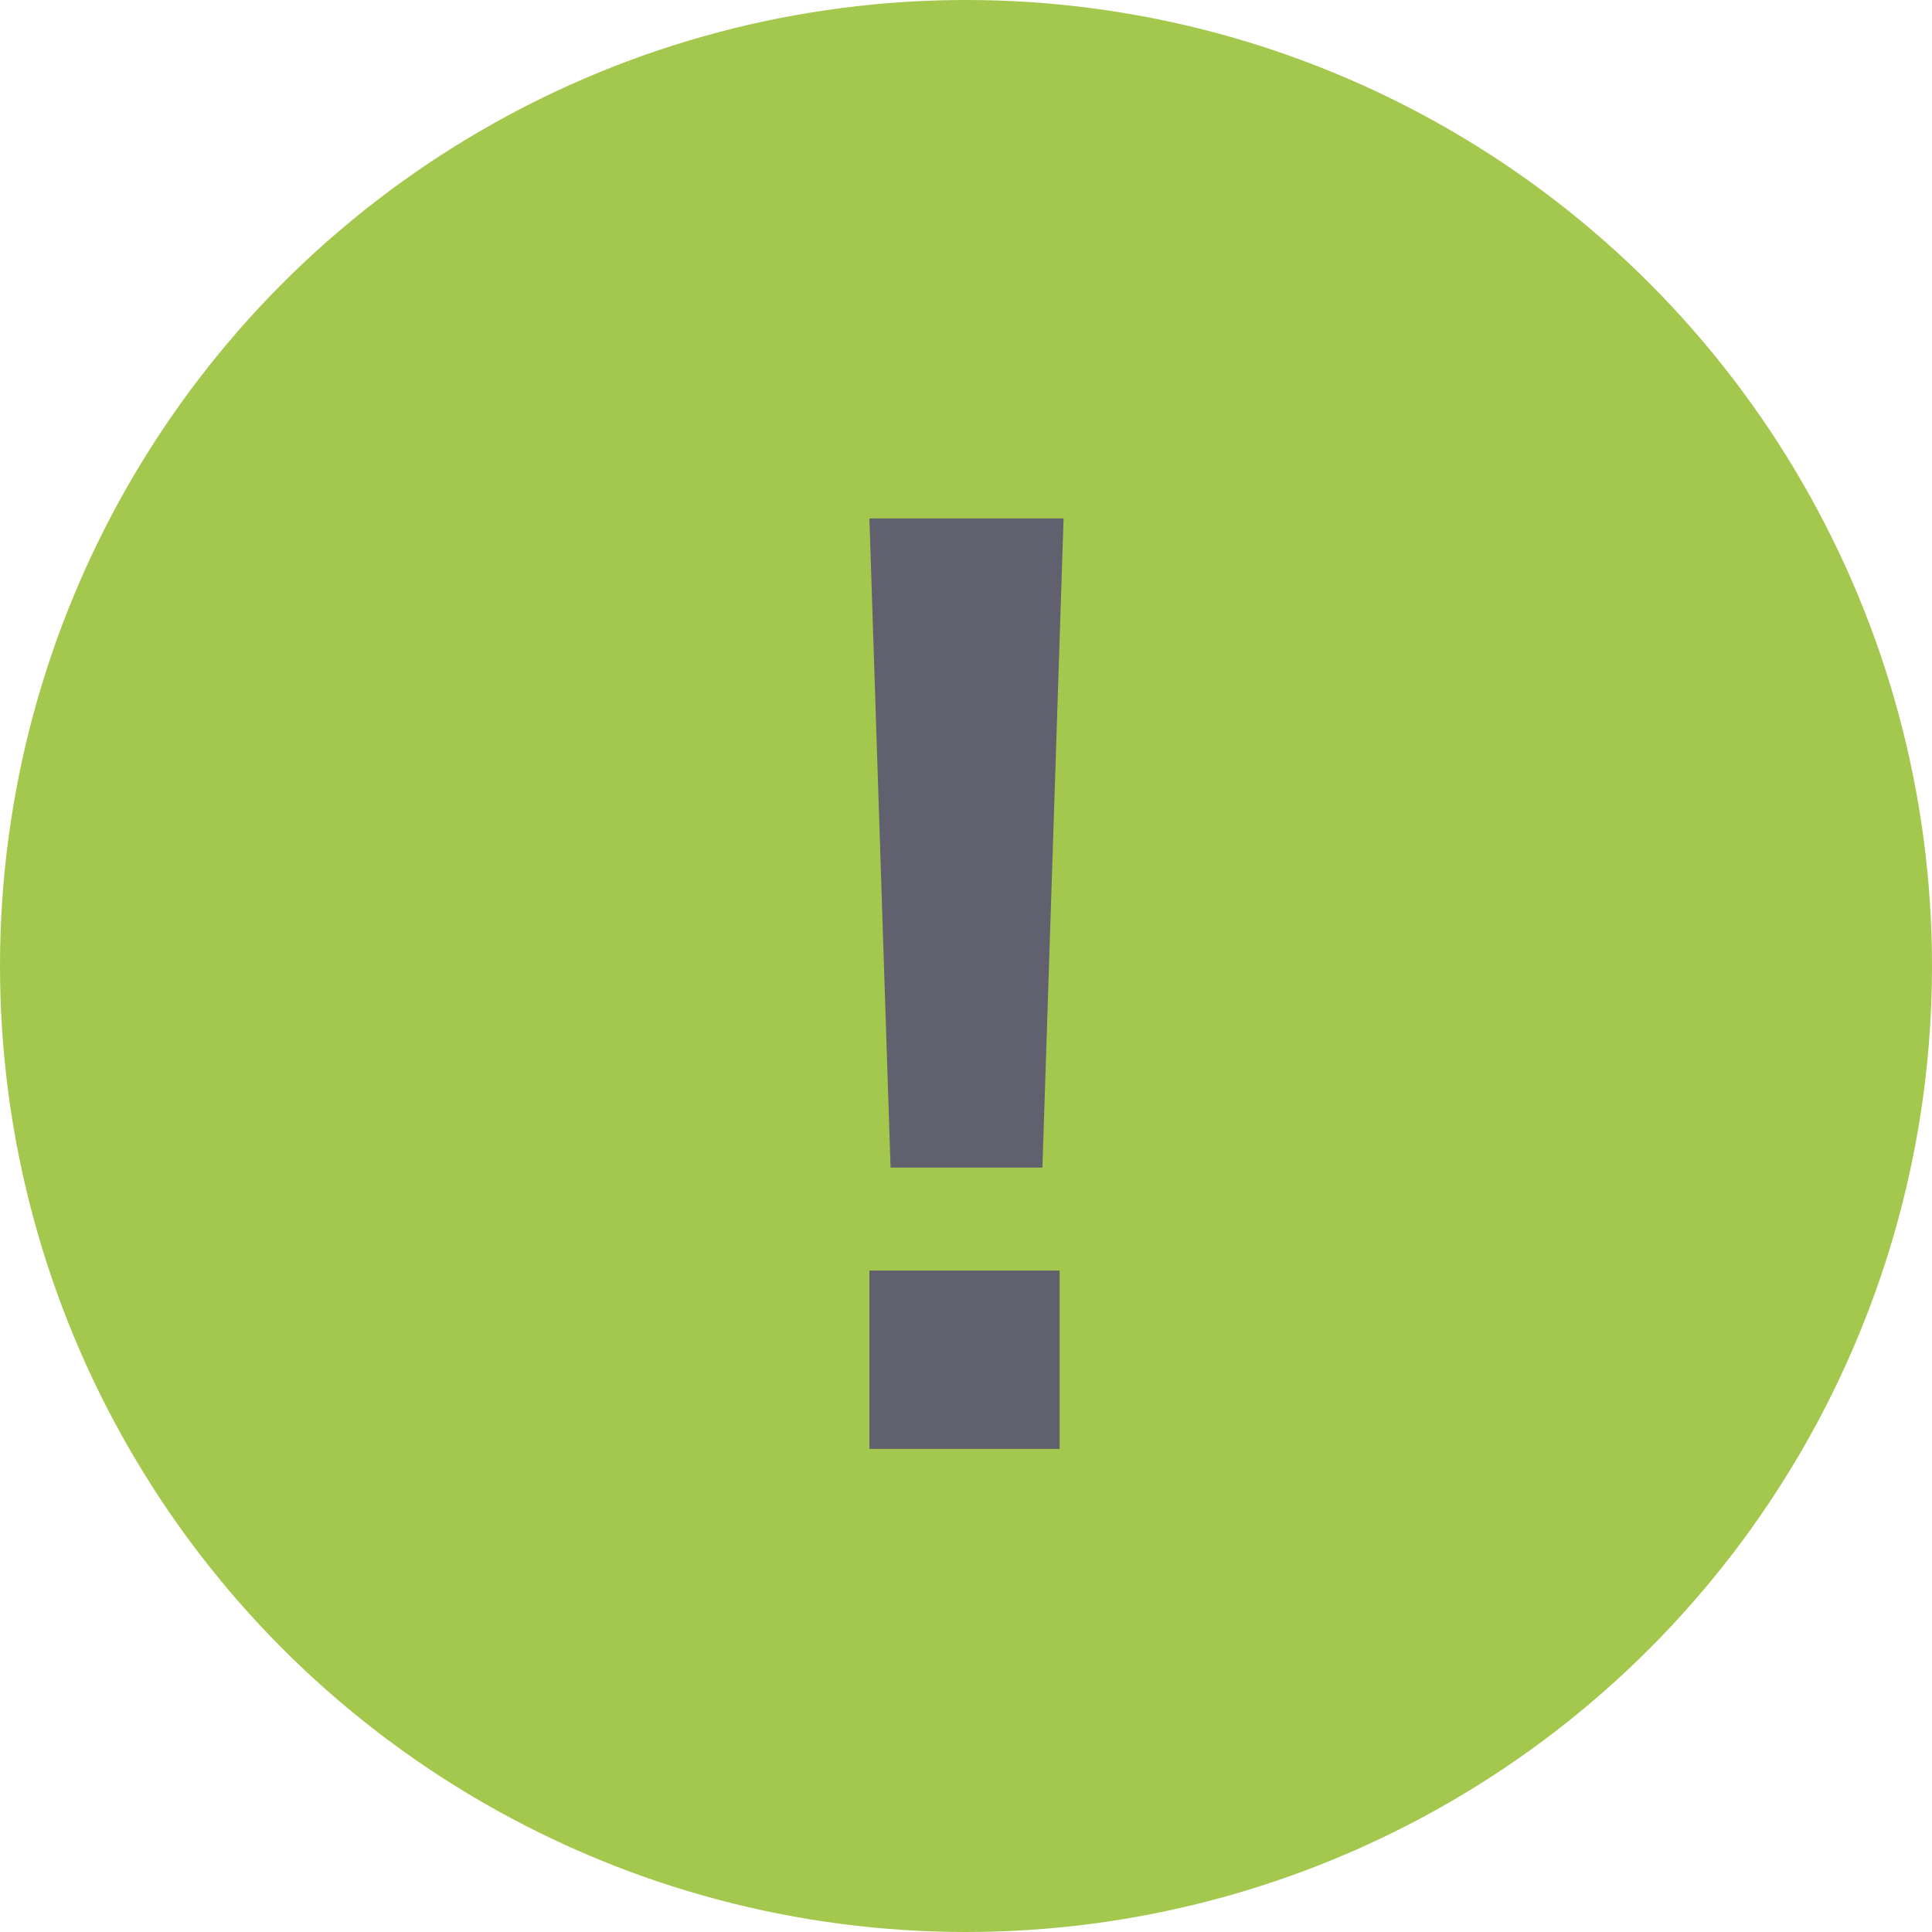 <svg width="20" height="20" viewBox="0 0 20 20" fill="none" xmlns="http://www.w3.org/2000/svg">
<circle cx="10" cy="10" r="10" fill="#A4C74D"/>
<path d="M10.791 12.087H9.219L9 5.367H11.01L10.791 12.087ZM9 14.999V13.153H10.969V14.999H9Z" fill="#60606E"/>
</svg>
